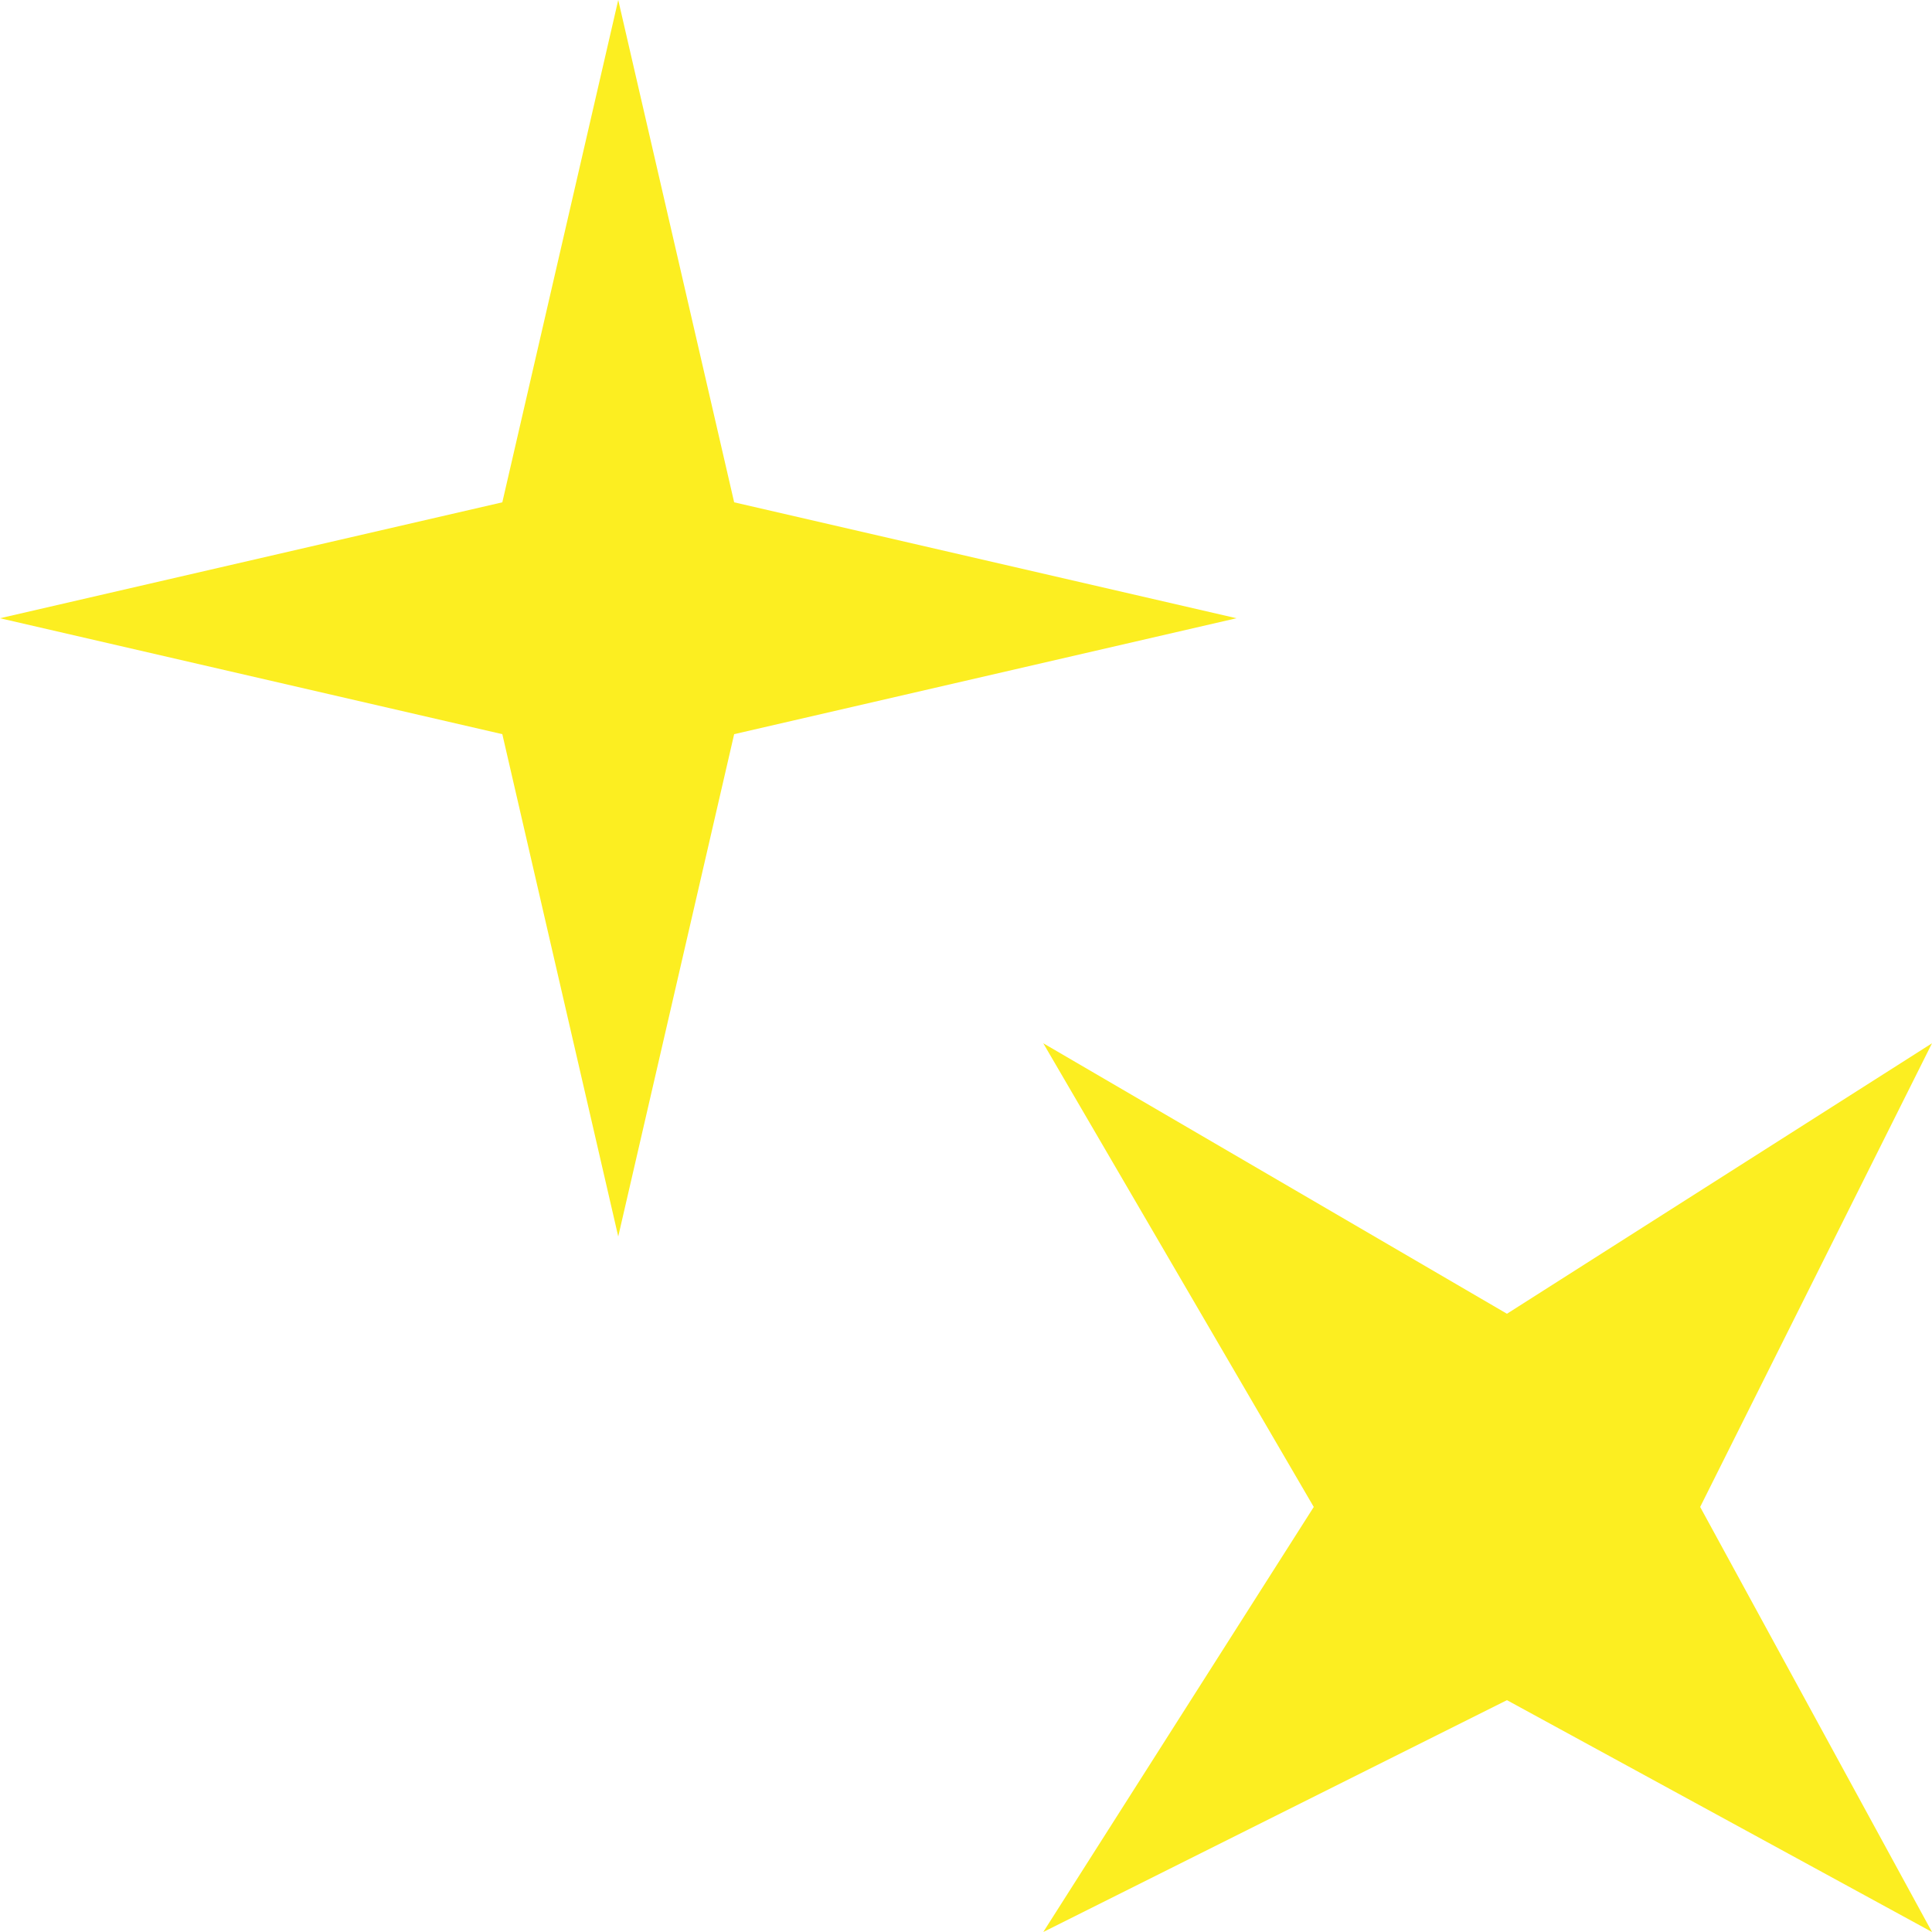 <?xml version="1.0" encoding="utf-8"?>
<!-- Generator: Adobe Illustrator 25.0.0, SVG Export Plug-In . SVG Version: 6.00 Build 0)  -->
<svg version="1.1" id="Ebene_1" xmlns="http://www.w3.org/2000/svg" xmlns:xlink="http://www.w3.org/1999/xlink" x="0px" y="0px"
	 viewBox="0 0 5 5" style="enable-background:new 0 0 5 5;" xml:space="preserve">
<style type="text/css">
	.st0{fill:#FCEE21;}
</style>
<polygon class="st0" points="1.6,0 1.9,1.3 3.2,1.6 1.9,1.9 1.6,3.2 1.3,1.9 0,1.6 1.3,1.3 "/>
<polygon class="st0" points="2.7,2.7 3.9,3.4 5,2.7 4.4,3.9 5,5 3.9,4.4 2.7,5 3.4,3.9 "/>
</svg>
